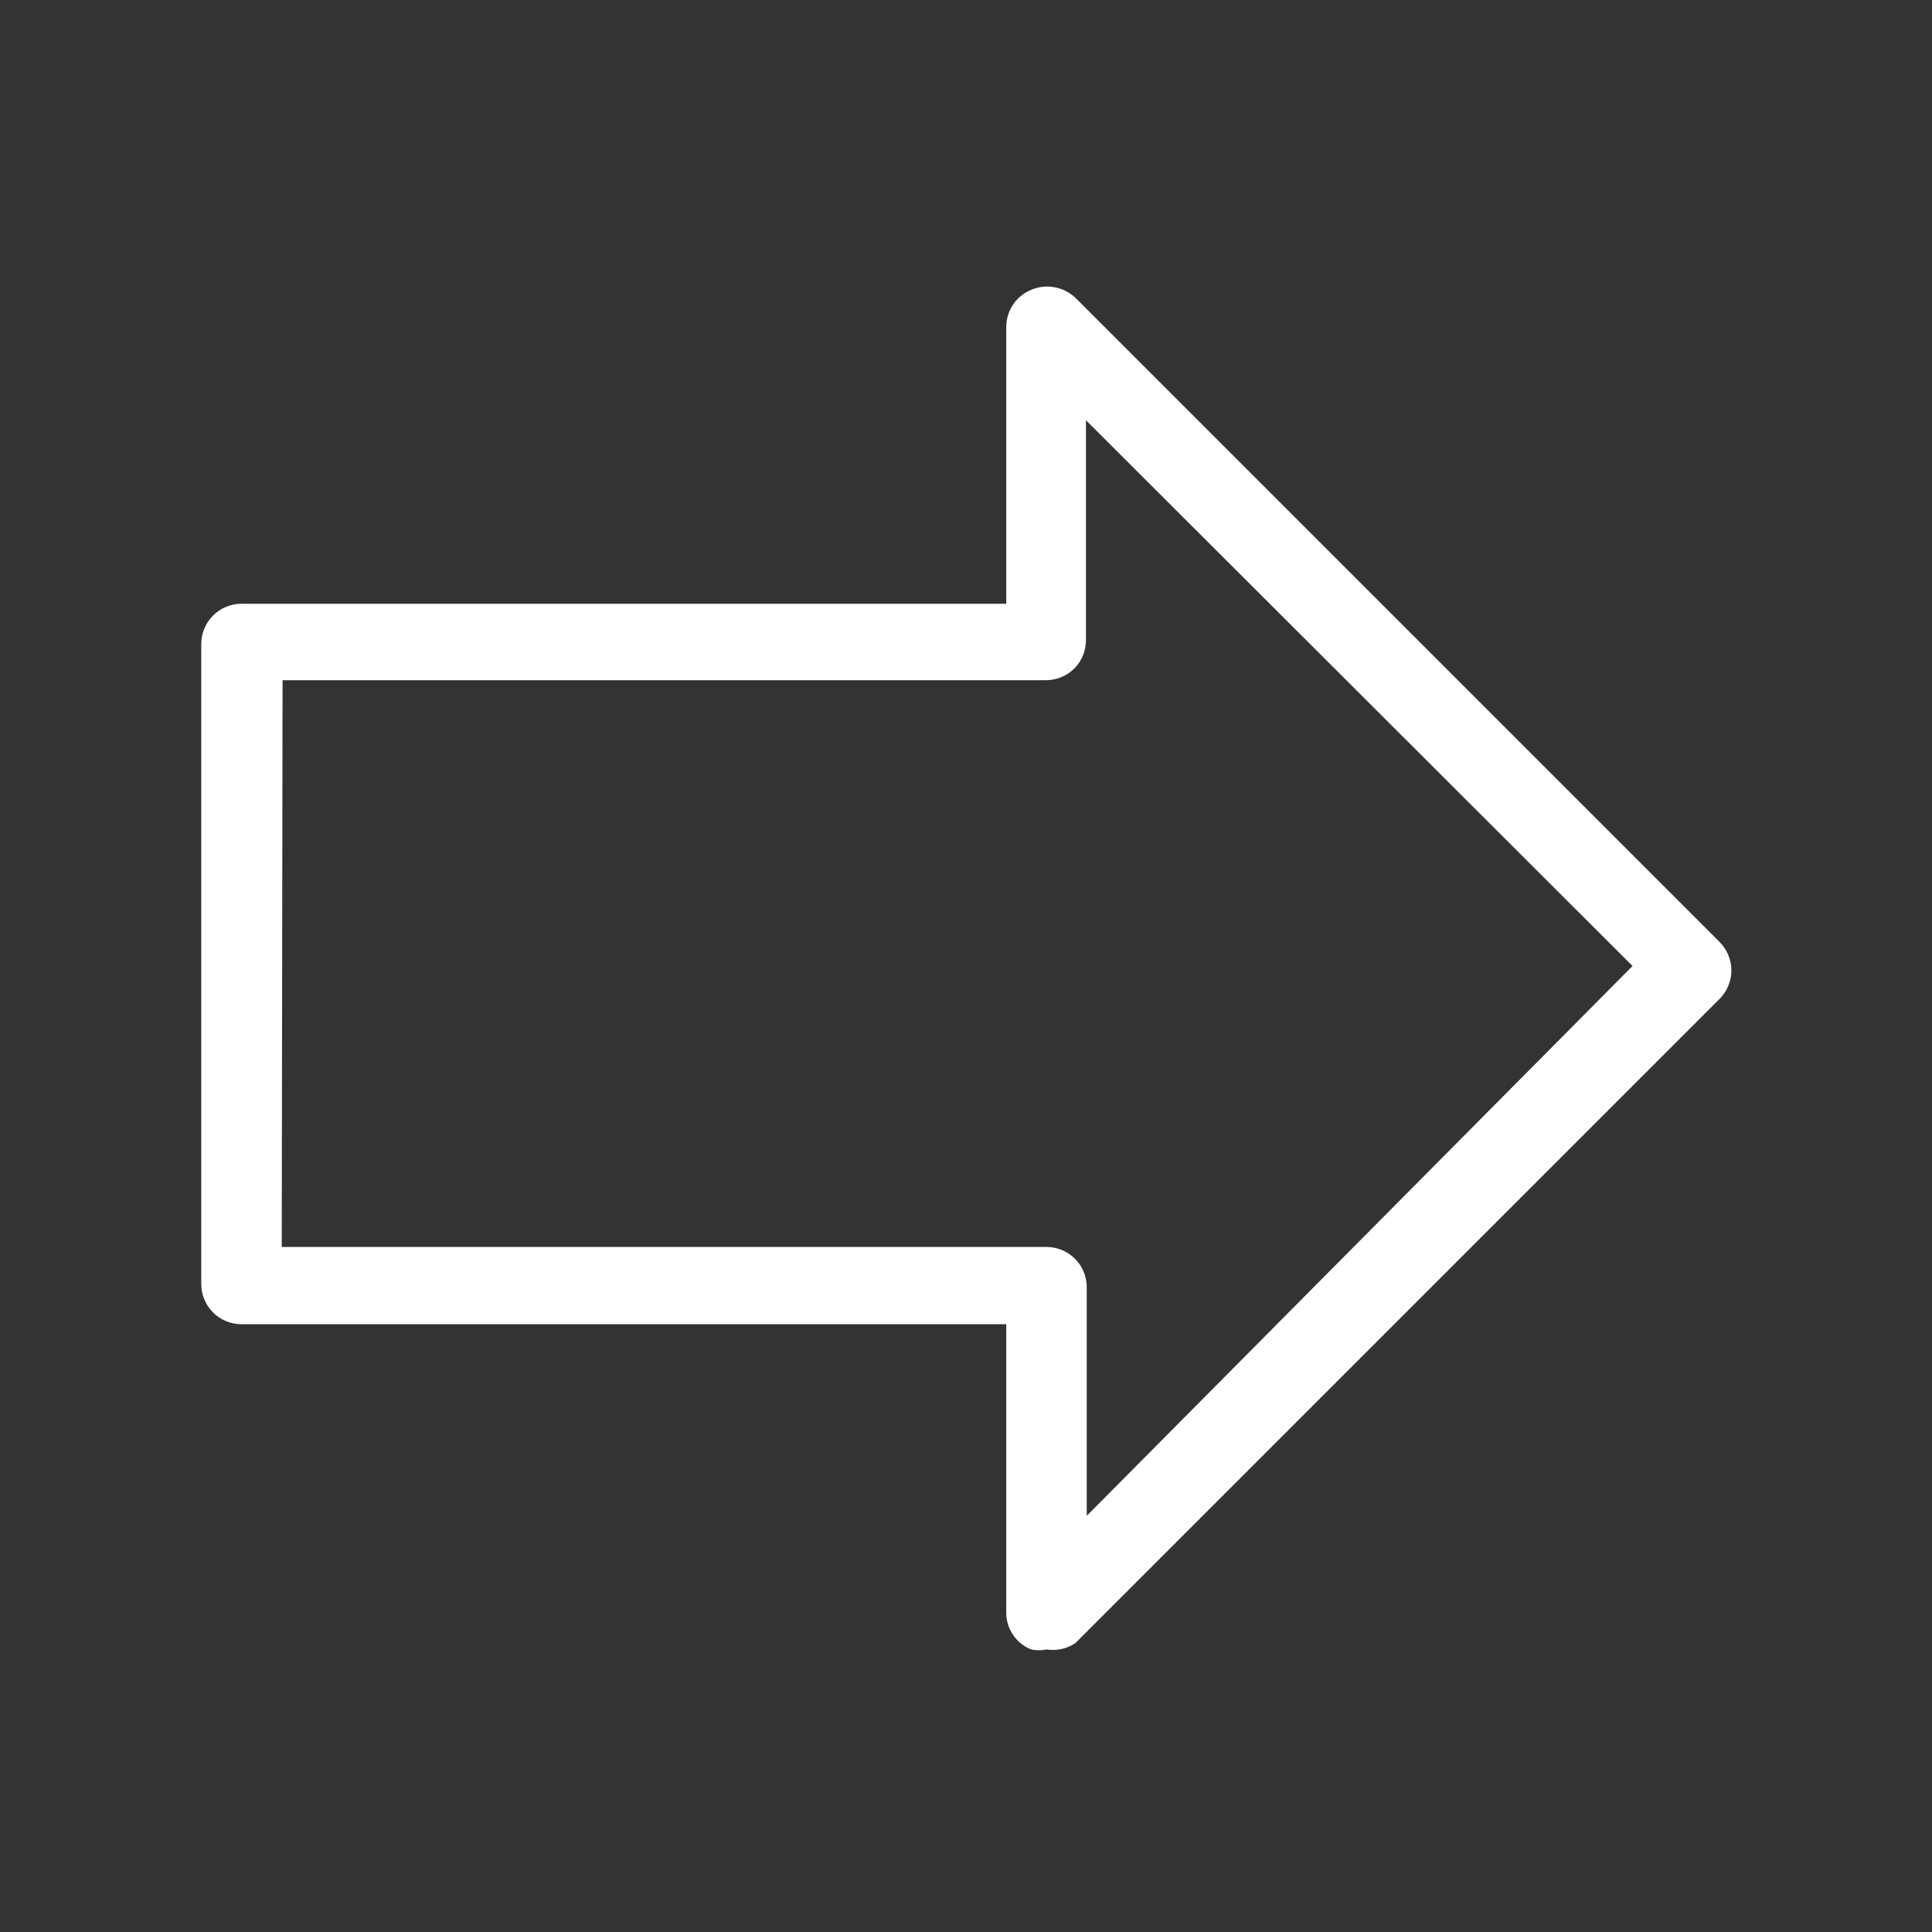 <svg width="24" height="24" viewBox="0 0 24 24" fill="none" xmlns="http://www.w3.org/2000/svg">
<rect x="0" y="0" width="24" height="24" fill="#333333" stroke="none"/>
<path d="M13 20.49C12.938 20.504 12.873 20.504 12.81 20.49C12.718 20.454 12.639 20.39 12.584 20.308C12.528 20.226 12.499 20.129 12.5 20.03V16.45H3C2.867 16.45 2.74 16.397 2.646 16.304C2.553 16.21 2.5 16.083 2.5 15.95V8C2.5 7.867 2.553 7.74 2.646 7.647C2.74 7.553 2.867 7.5 3 7.5H12.5V4.06C12.501 3.961 12.53 3.865 12.585 3.783C12.64 3.701 12.719 3.638 12.81 3.6C12.902 3.561 13.002 3.55 13.1 3.568C13.198 3.586 13.288 3.632 13.36 3.7L21.36 11.7C21.407 11.747 21.444 11.802 21.469 11.863C21.495 11.924 21.508 11.989 21.508 12.055C21.508 12.121 21.495 12.187 21.469 12.247C21.444 12.308 21.407 12.364 21.36 12.41L13.36 20.41C13.255 20.482 13.126 20.51 13 20.49ZM3.5 15.49H13C13.133 15.49 13.26 15.543 13.354 15.637C13.447 15.73 13.5 15.857 13.5 15.99V18.83L20.28 12L13.49 5.22V7.95C13.491 8.081 13.441 8.206 13.35 8.3C13.255 8.396 13.125 8.45 12.99 8.45H3.51L3.5 15.49Z" fill="white"/>
</svg>
